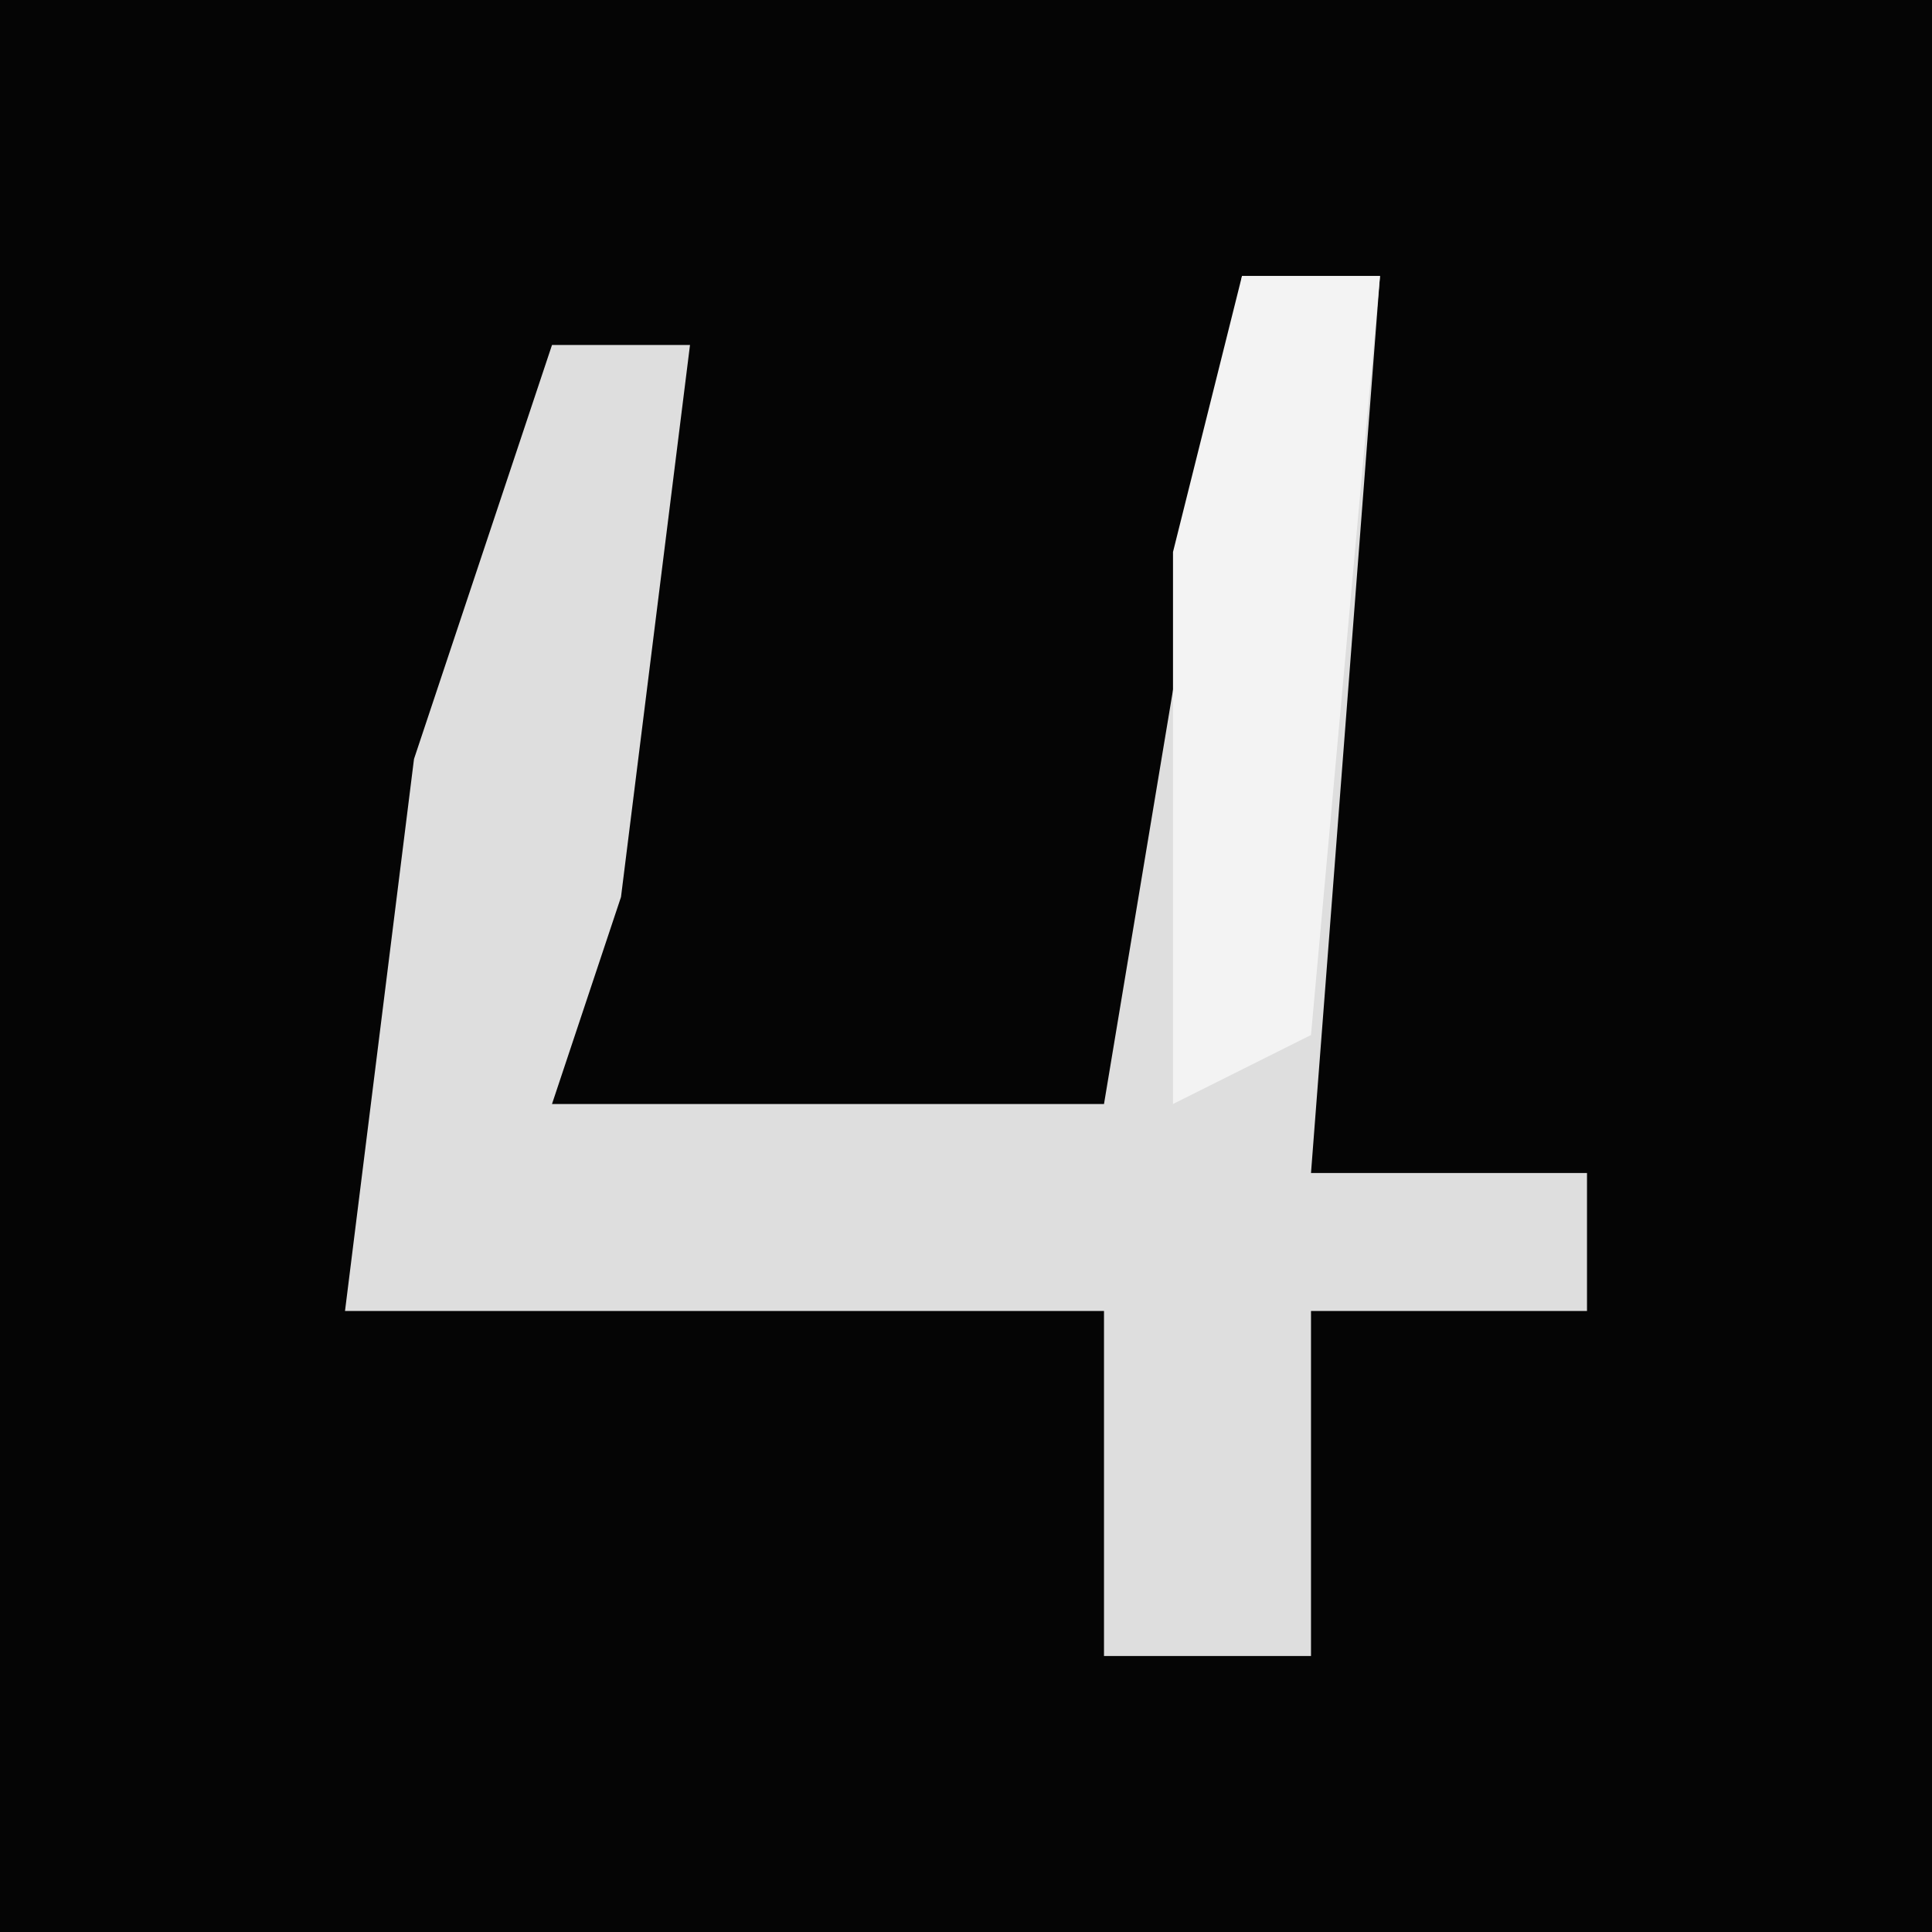<?xml version="1.0" encoding="UTF-8"?>
<svg version="1.1" xmlns="http://www.w3.org/2000/svg" width="28" height="28">
<path d="M0,0 L28,0 L28,28 L0,28 Z " fill="#050505" transform="translate(0,0)"/>
<path d="M0,0 L2,0 L1,13 L5,13 L5,15 L1,15 L1,20 L-2,20 L-2,15 L-13,15 L-12,7 L-10,1 L-8,1 L-9,9 L-10,12 L-2,12 Z " fill="#DEDEDE" transform="translate(18,4)"/>
<path d="M0,0 L2,0 L1,11 L-1,12 L-1,4 Z " fill="#F3F3F3" transform="translate(18,4)"/>
</svg>
